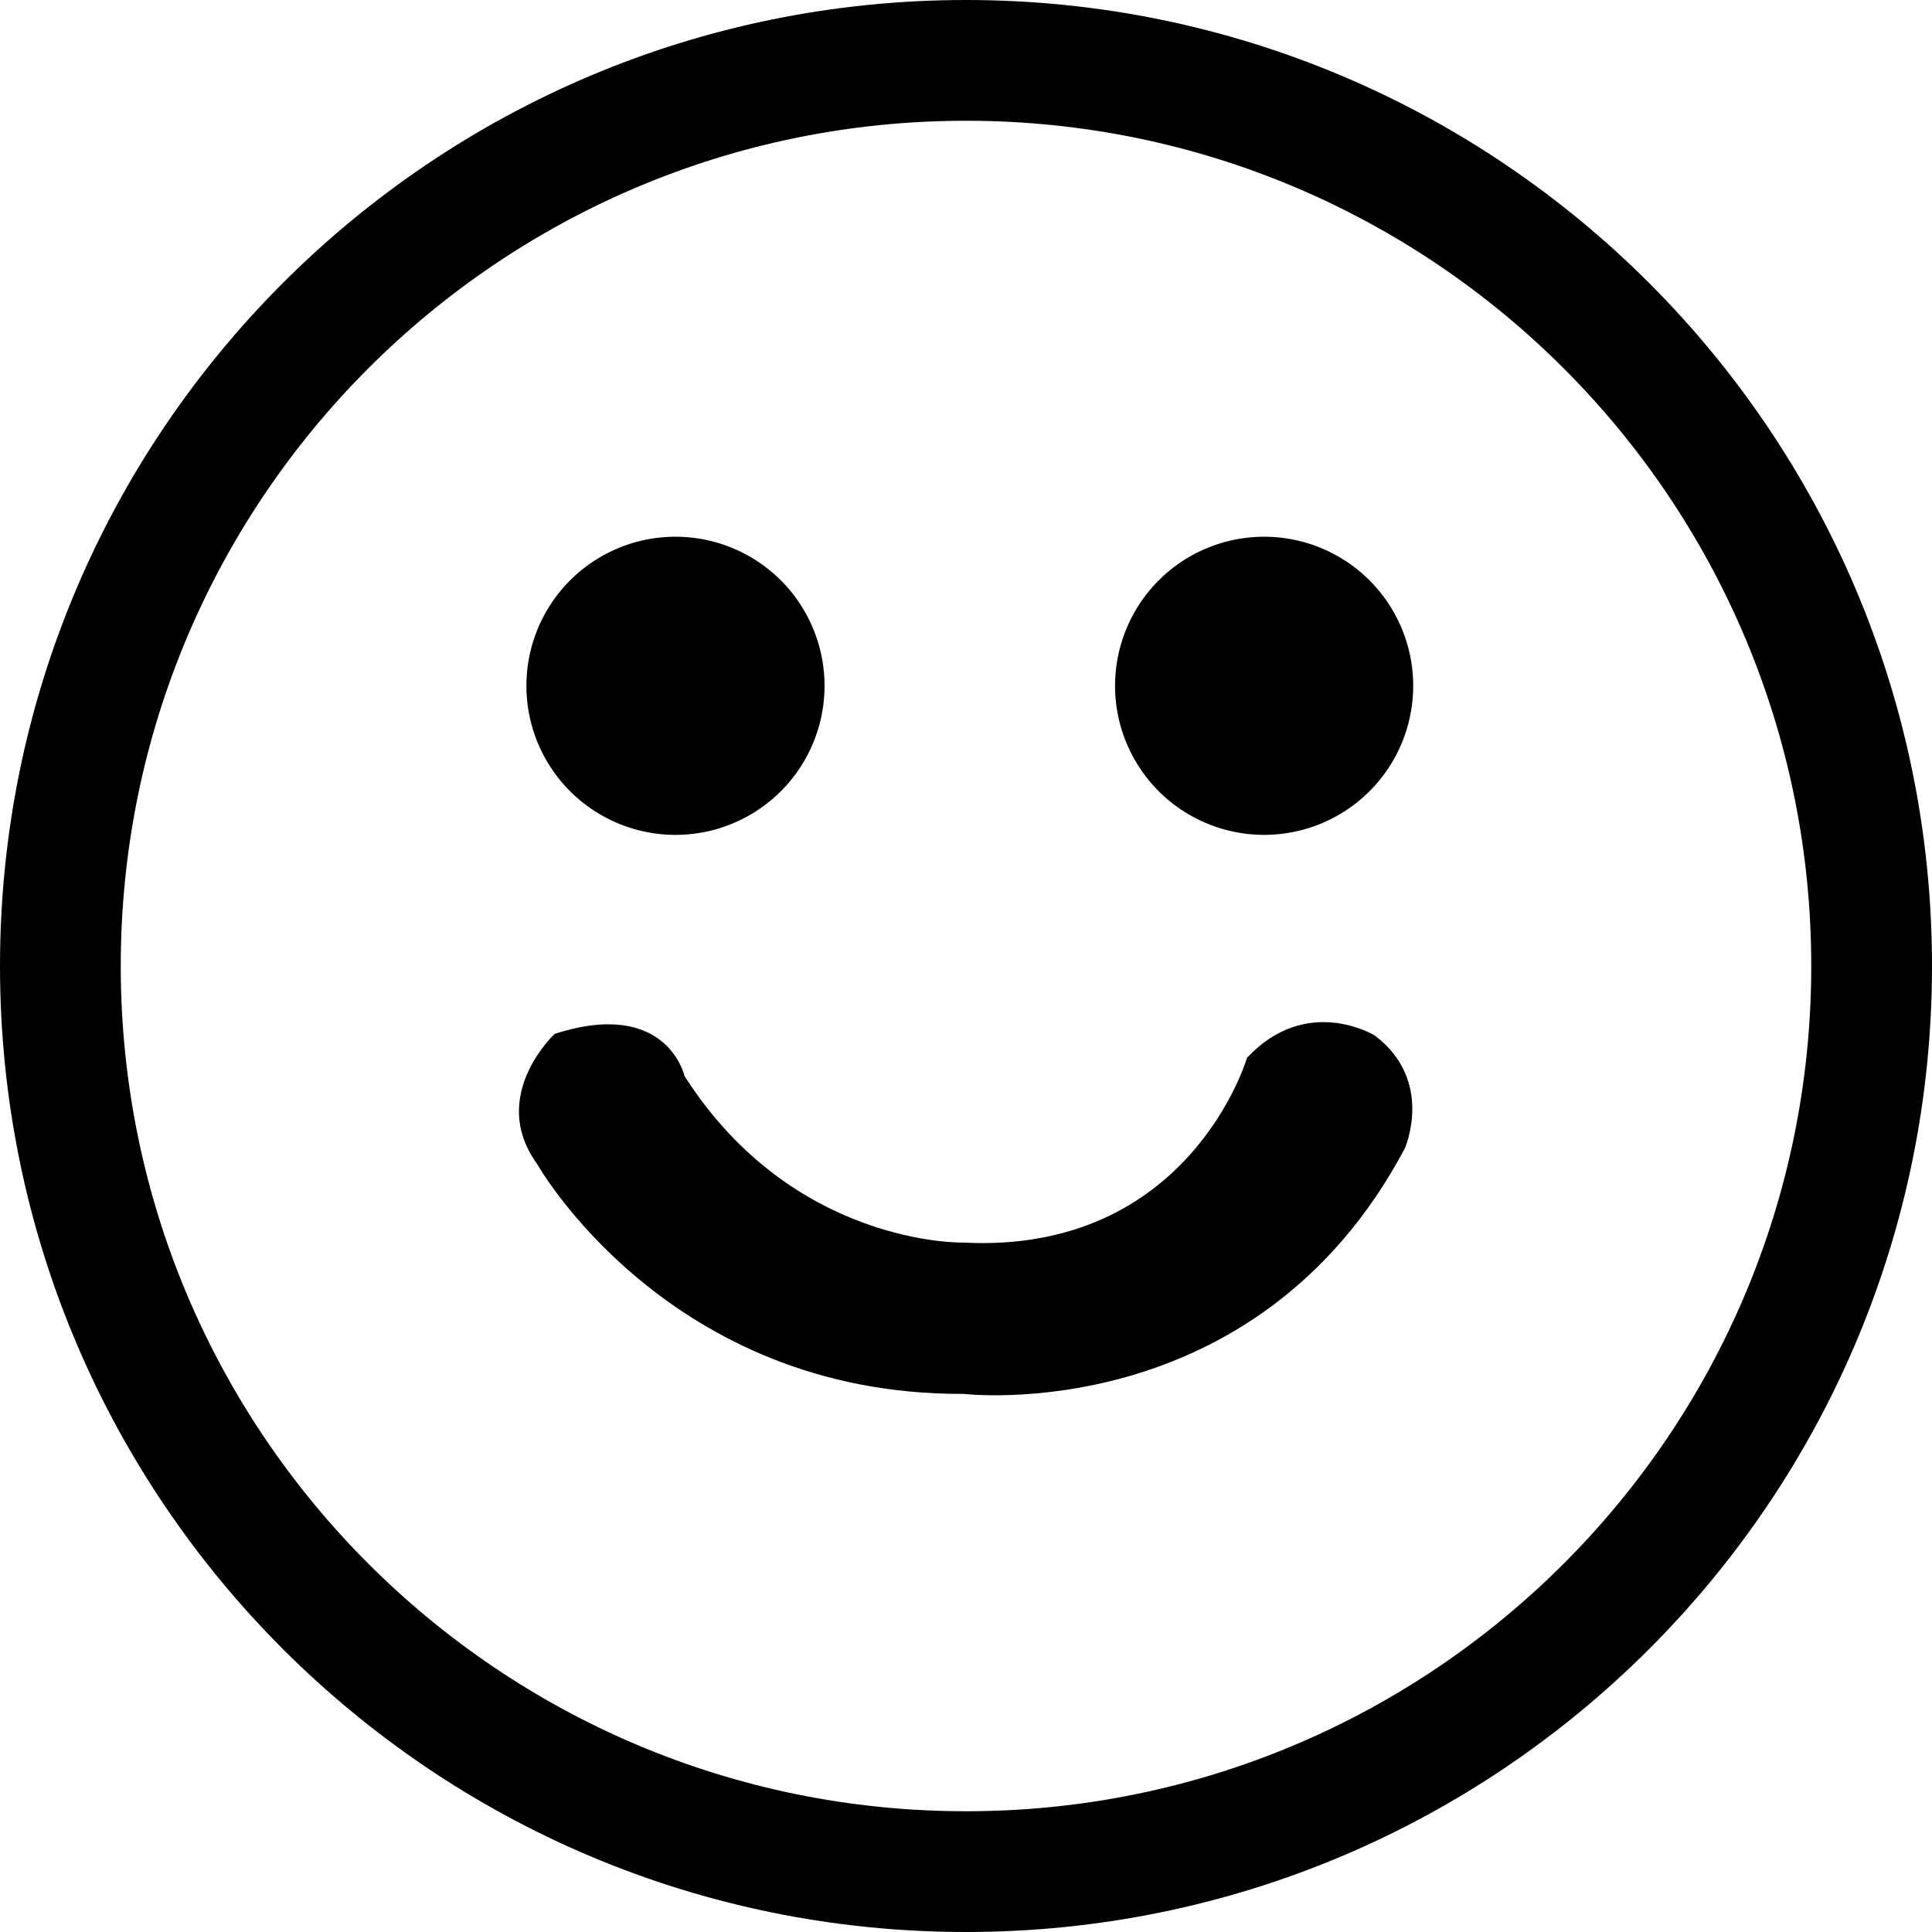 <?xml version="1.0" standalone="no"?><!DOCTYPE svg PUBLIC "-//W3C//DTD SVG 1.1//EN" "http://www.w3.org/Graphics/SVG/1.1/DTD/svg11.dtd"><svg t="1499933669343" class="icon" style="" viewBox="0 0 1024 1024" version="1.1" xmlns="http://www.w3.org/2000/svg" p-id="2618" xmlns:xlink="http://www.w3.org/1999/xlink" width="32" height="32"><defs><style type="text/css"></style></defs><path d="M512 0C229.216 0 0 229.248 0 512c0 282.816 229.216 512 512 512s512-229.184 512-512C1024 229.248 794.784 0 512 0zM512 960C264.576 960 64 759.424 64 512 64 264.608 264.576 64 512 64s448 200.608 448 448C960 759.424 759.424 960 512 960z" p-id="2619"></path><path d="M358.016 363.488m-79.008 0a2.469 2.469 0 1 0 158.016 0 2.469 2.469 0 1 0-158.016 0Z" p-id="2620"></path><path d="M670.016 363.488m-79.008 0a2.469 2.469 0 1 0 158.016 0 2.469 2.469 0 1 0-158.016 0Z" p-id="2621"></path><path d="M744.544 608.768c0 0 16-36-16-60 0 0-36-22.016-67.616 11.936 0 0-30.368 104.064-150.368 97.888 0 0-90.016 2.176-147.744-88.256 0 0-9.248-41.568-68.8-22.368 0 0-35.424 32.8-9.44 68.8 0 0 68.992 122.752 226.016 122.016C510.528 738.752 665.536 757.504 744.544 608.768z" p-id="2622"></path></svg>